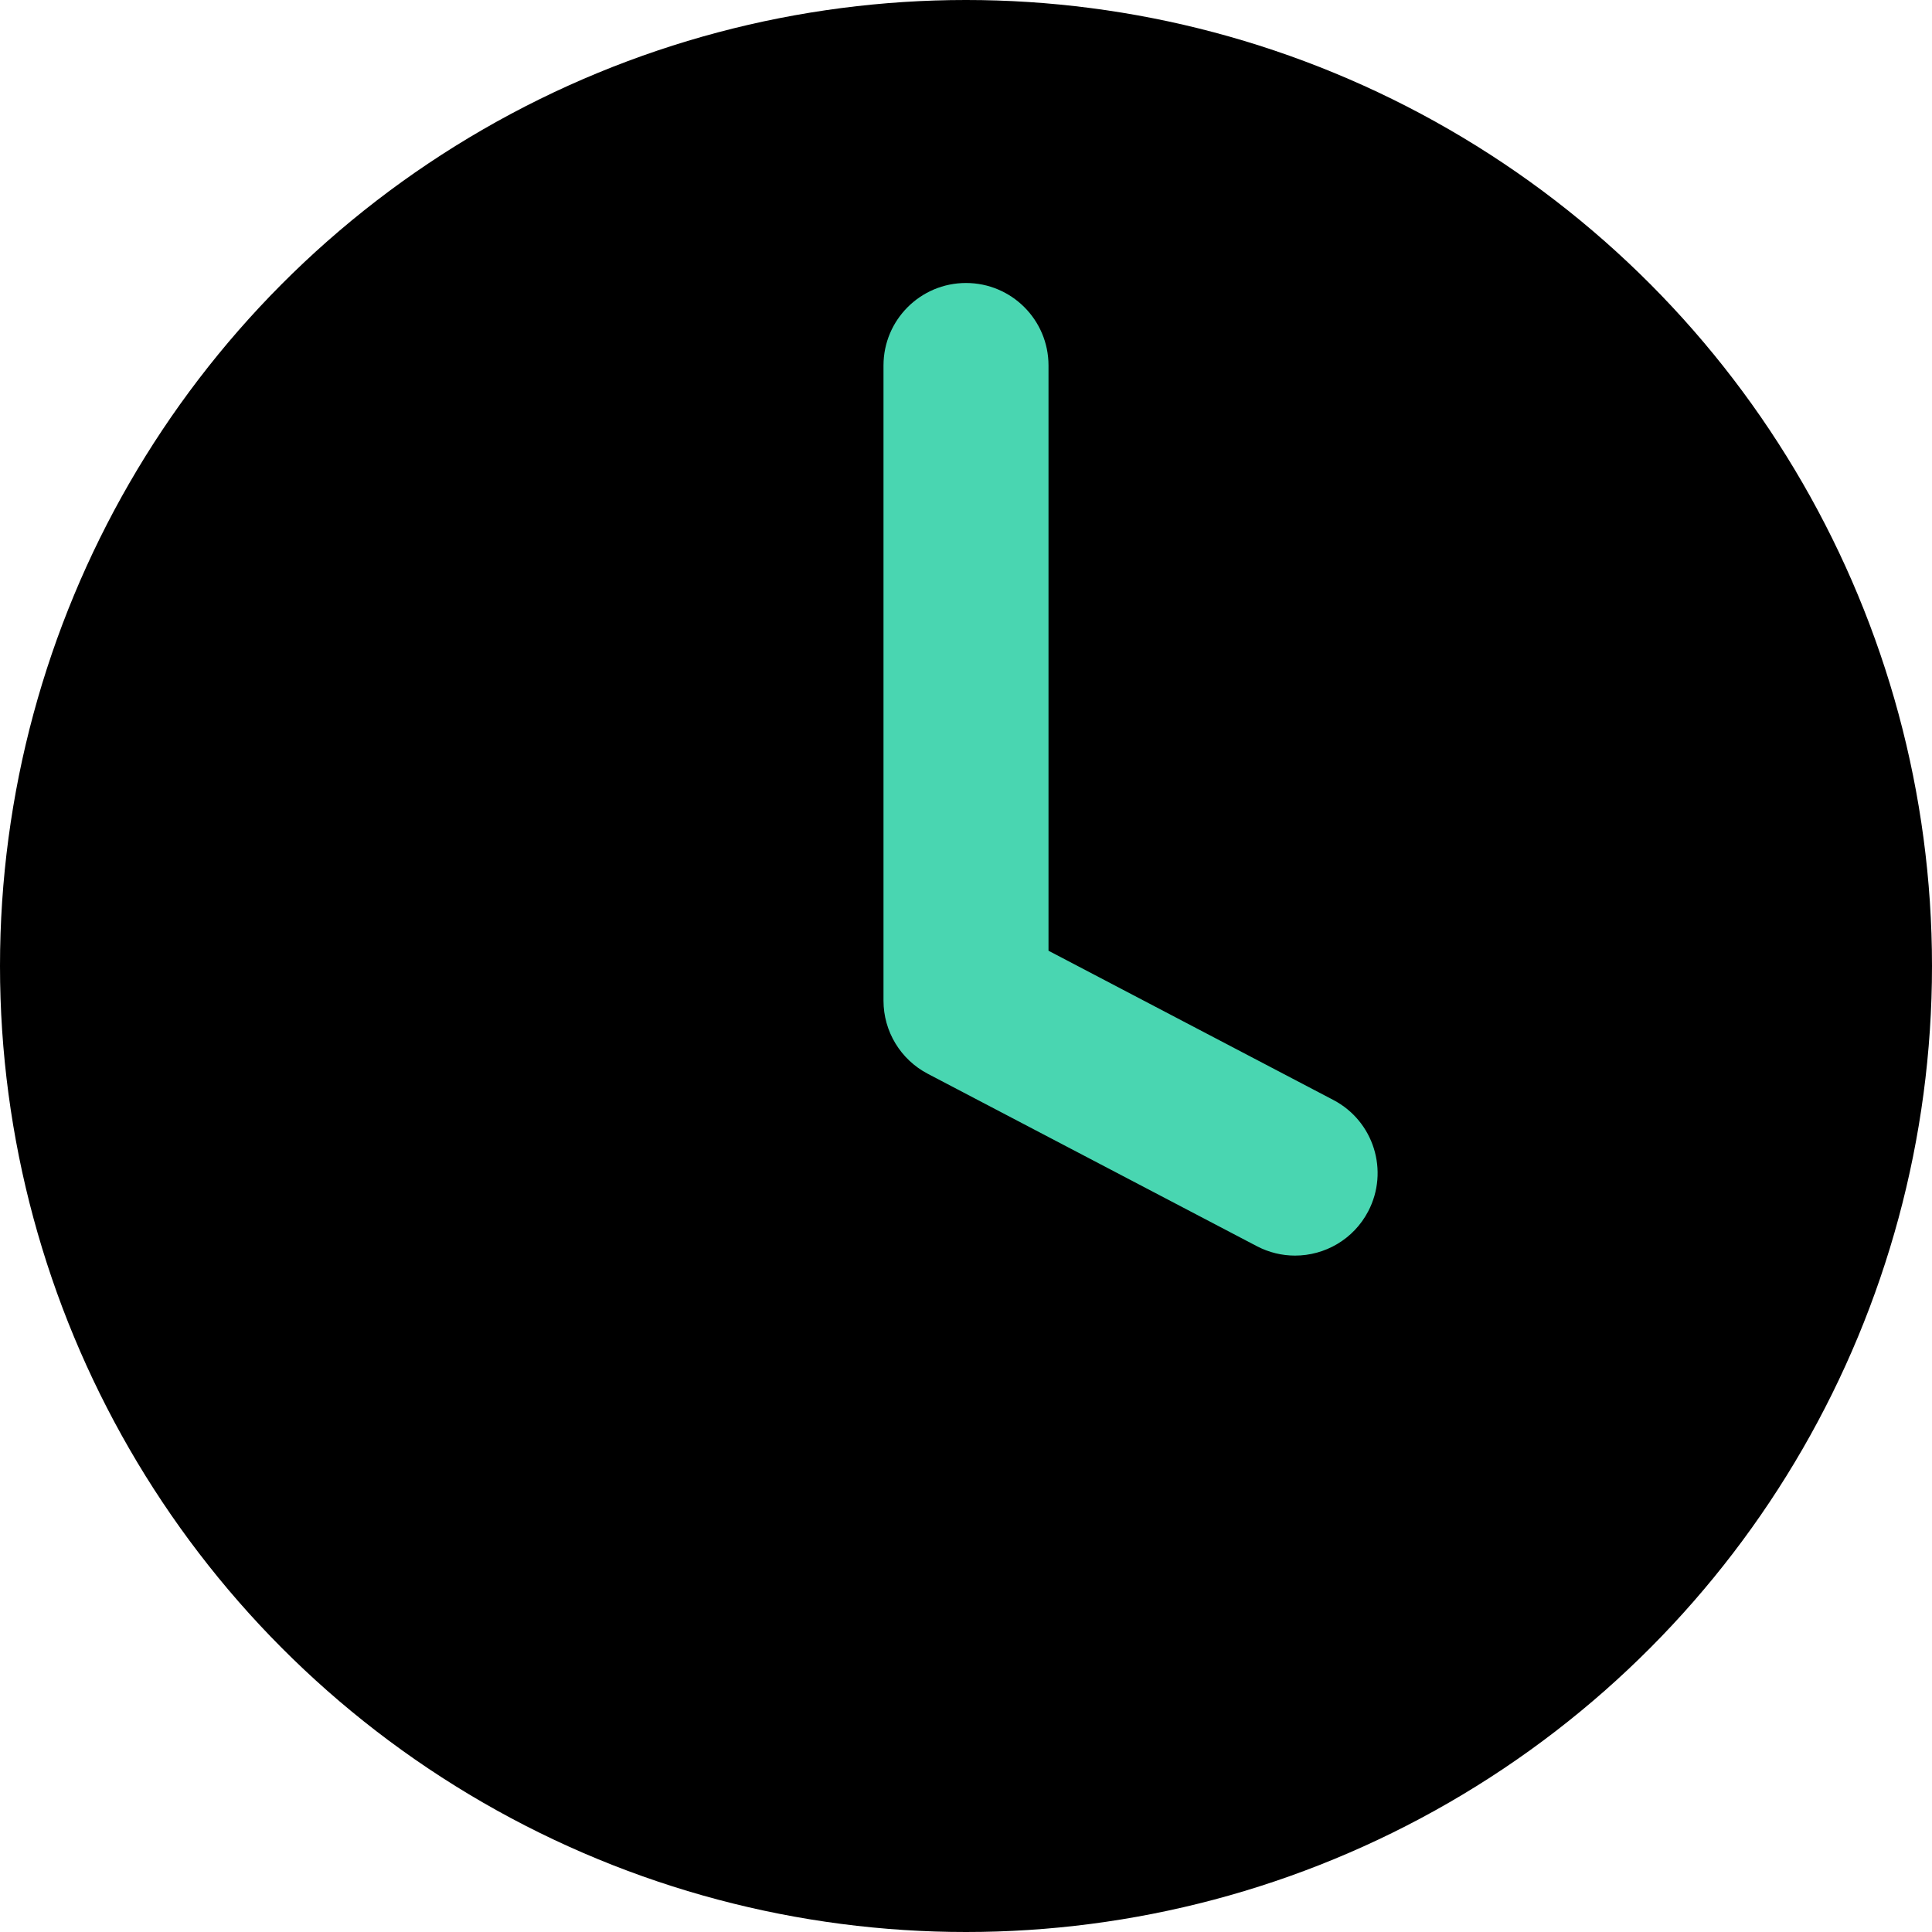 <!-- Generator: Adobe Illustrator 24.0.1, SVG Export Plug-In  -->
<svg version="1.1" xmlns="http://www.w3.org/2000/svg" xmlns:xlink="http://www.w3.org/1999/xlink" x="0px" y="0px"
	 width="269.294px" height="269.294px" viewBox="0 0 269.294 269.294" enable-background="new 0 0 269.294 269.294"
	 xml:space="preserve">
<defs>
</defs>
<circle cx="134.647" cy="134.647" r="134.647"/>
<g>
	<path fill="#49D6B1" d="M180.509,175.013c-1.799,0-3.623-0.423-5.327-1.315l-45.872-24.033c-3.789-1.985-6.163-5.909-6.163-10.187
		V50.945c0-6.352,5.148-11.5,11.5-11.5s11.5,5.148,11.5,11.5v81.574l39.709,20.805c5.626,2.947,7.797,9.897,4.85,15.523
		C188.651,172.769,184.65,175.013,180.509,175.013z"/>
</g>
</svg>
